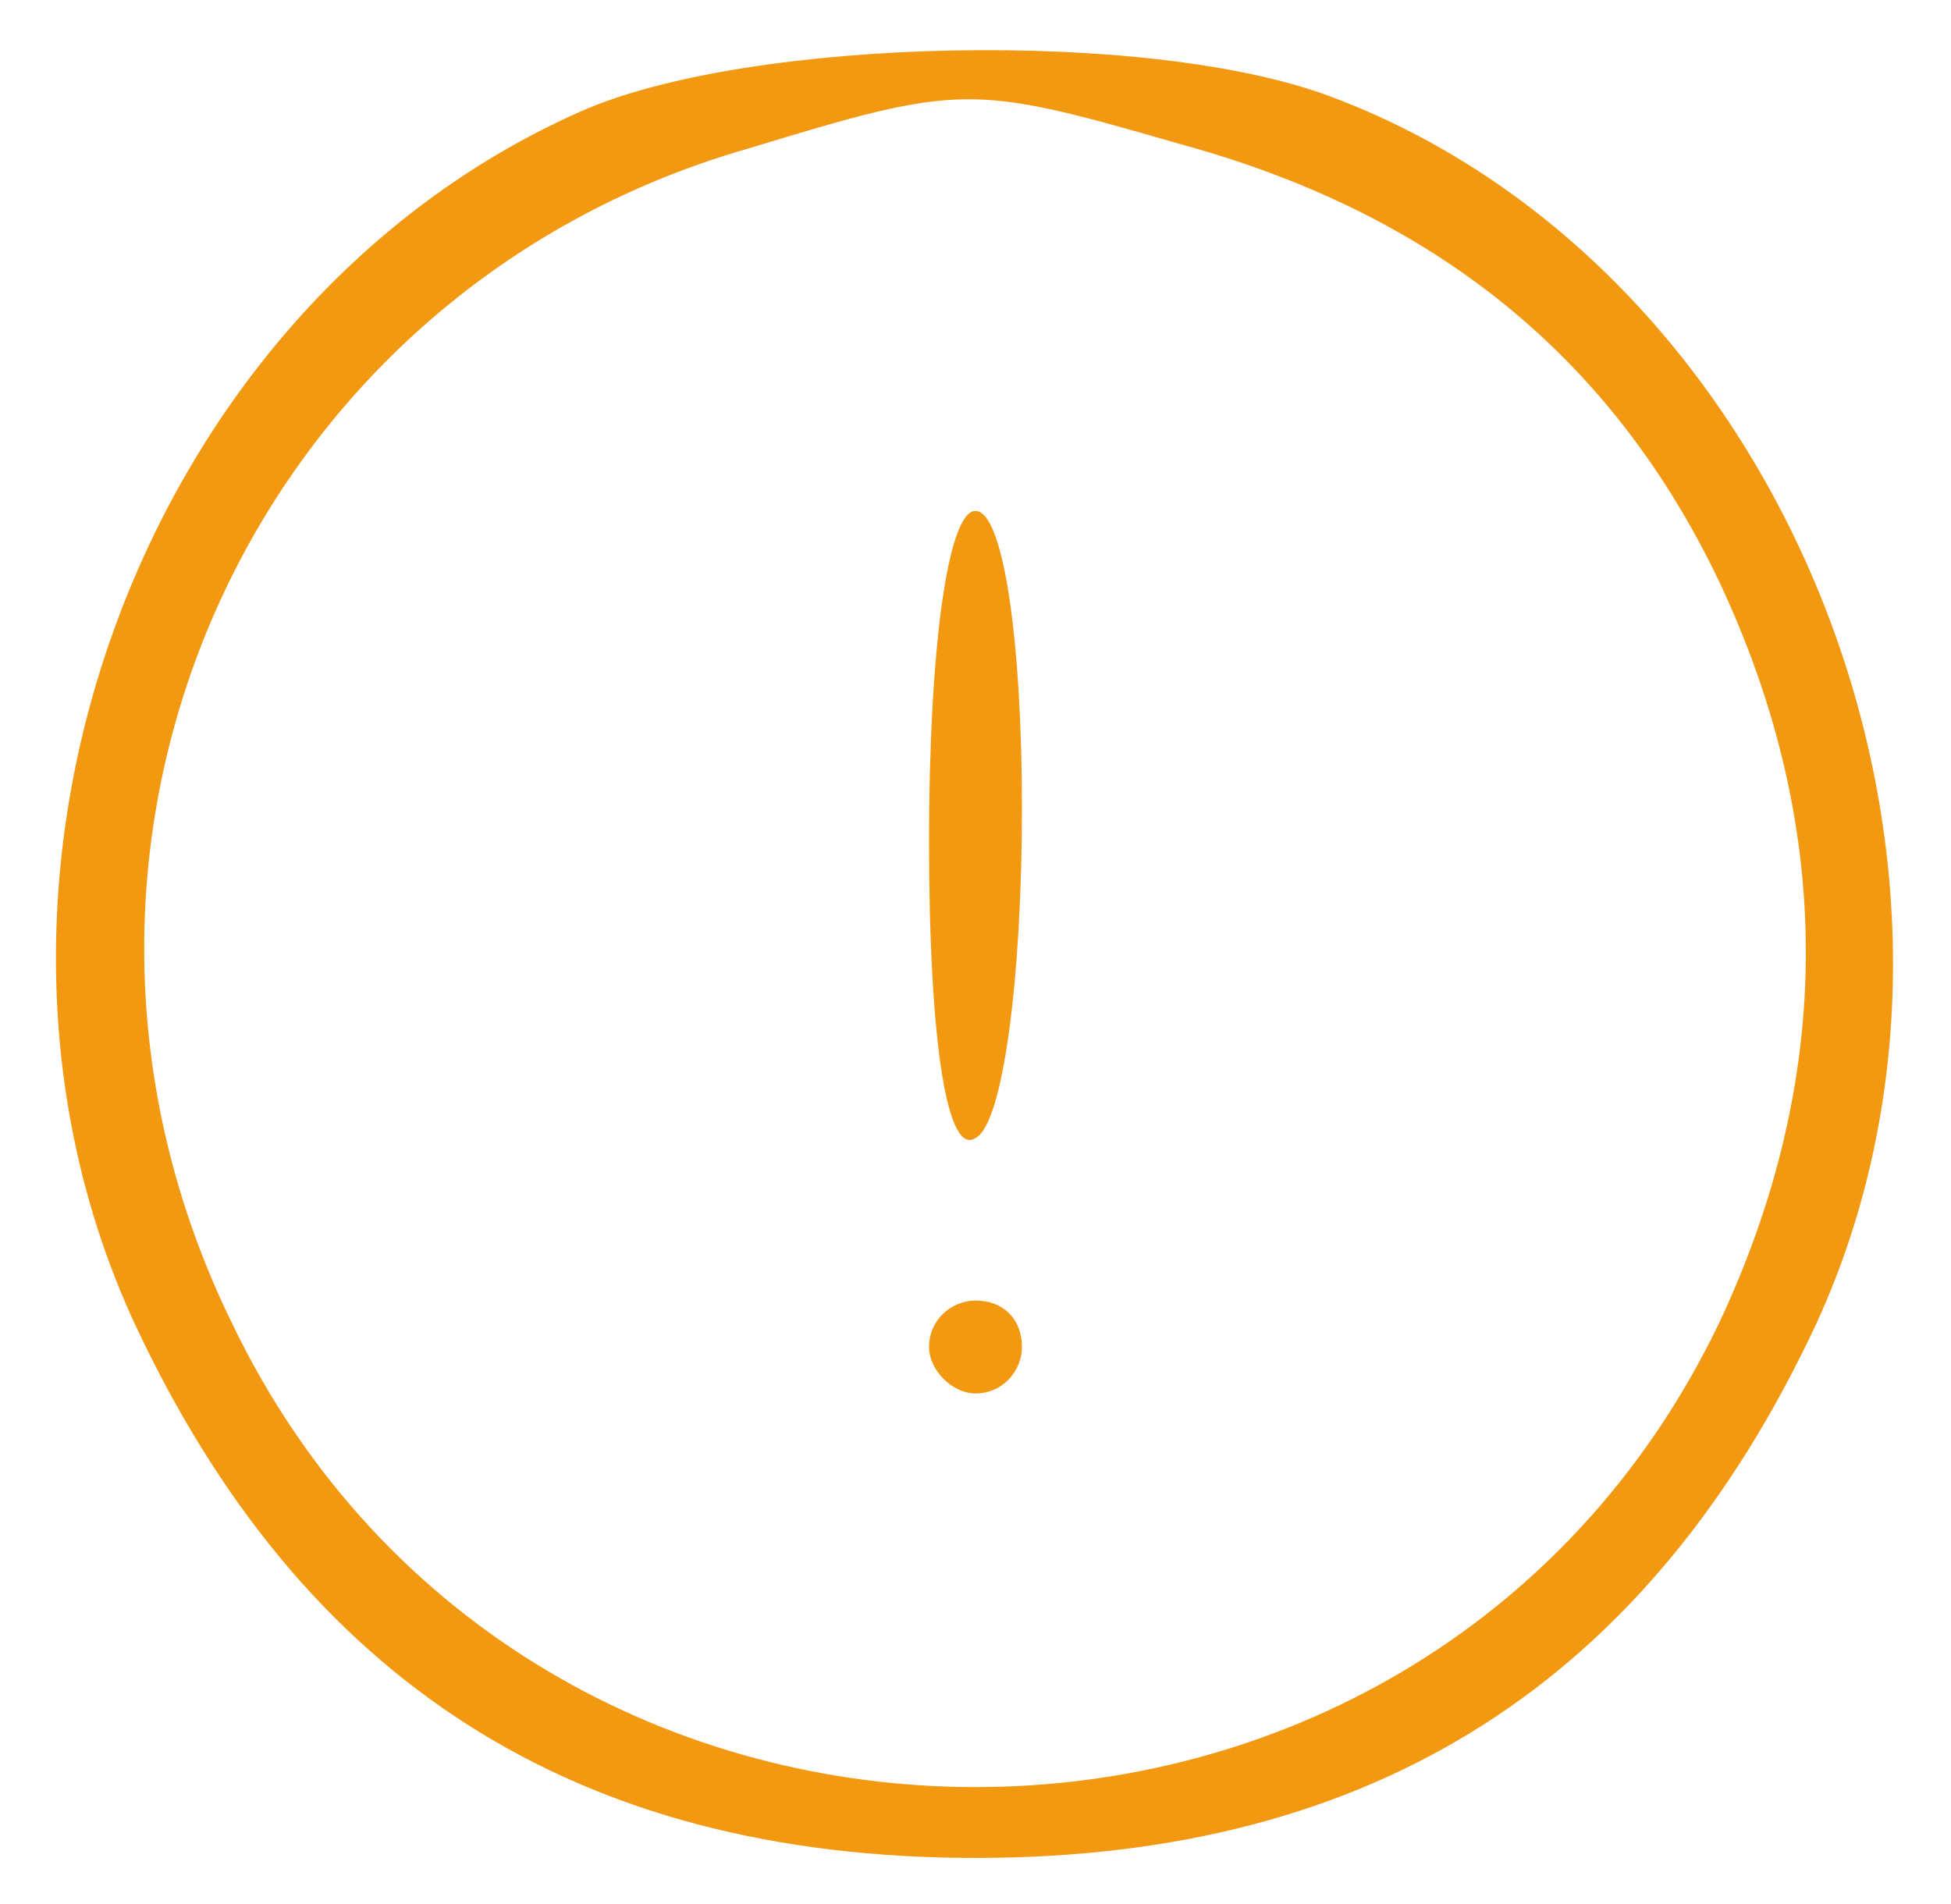 <svg version="1.0" xmlns="http://www.w3.org/2000/svg"
 width="42pt" height="41pt" viewBox="0 0 42 41">
<g transform="translate(0,41) scale(0.1,-0.1)"
fill="#f29911" stroke="none">
<path d="M125 386 c-95 -42 -140 -166 -96 -261 36 -77 95 -115 181 -115 86 0
145 38 181 115 45 98 -6 227 -104 264 -39 15 -126 13 -162 -3z m129 -7 c55
-15 93 -46 116 -94 25 -53 25 -107 0 -160 -64 -133 -256 -133 -320 0 -50 102
3 222 111 253 46 14 48 14 93 1z"/>
<path d="M200 229 c0 -44 4 -68 10 -64 6 3 10 35 10 71 0 36 -4 64 -10 64 -6
0 -10 -30 -10 -71z"/>
<path d="M200 120 c0 -5 5 -10 10 -10 6 0 10 5 10 10 0 6 -4 10 -10 10 -5 0
-10 -4 -10 -10z"/>
</g>
</svg>